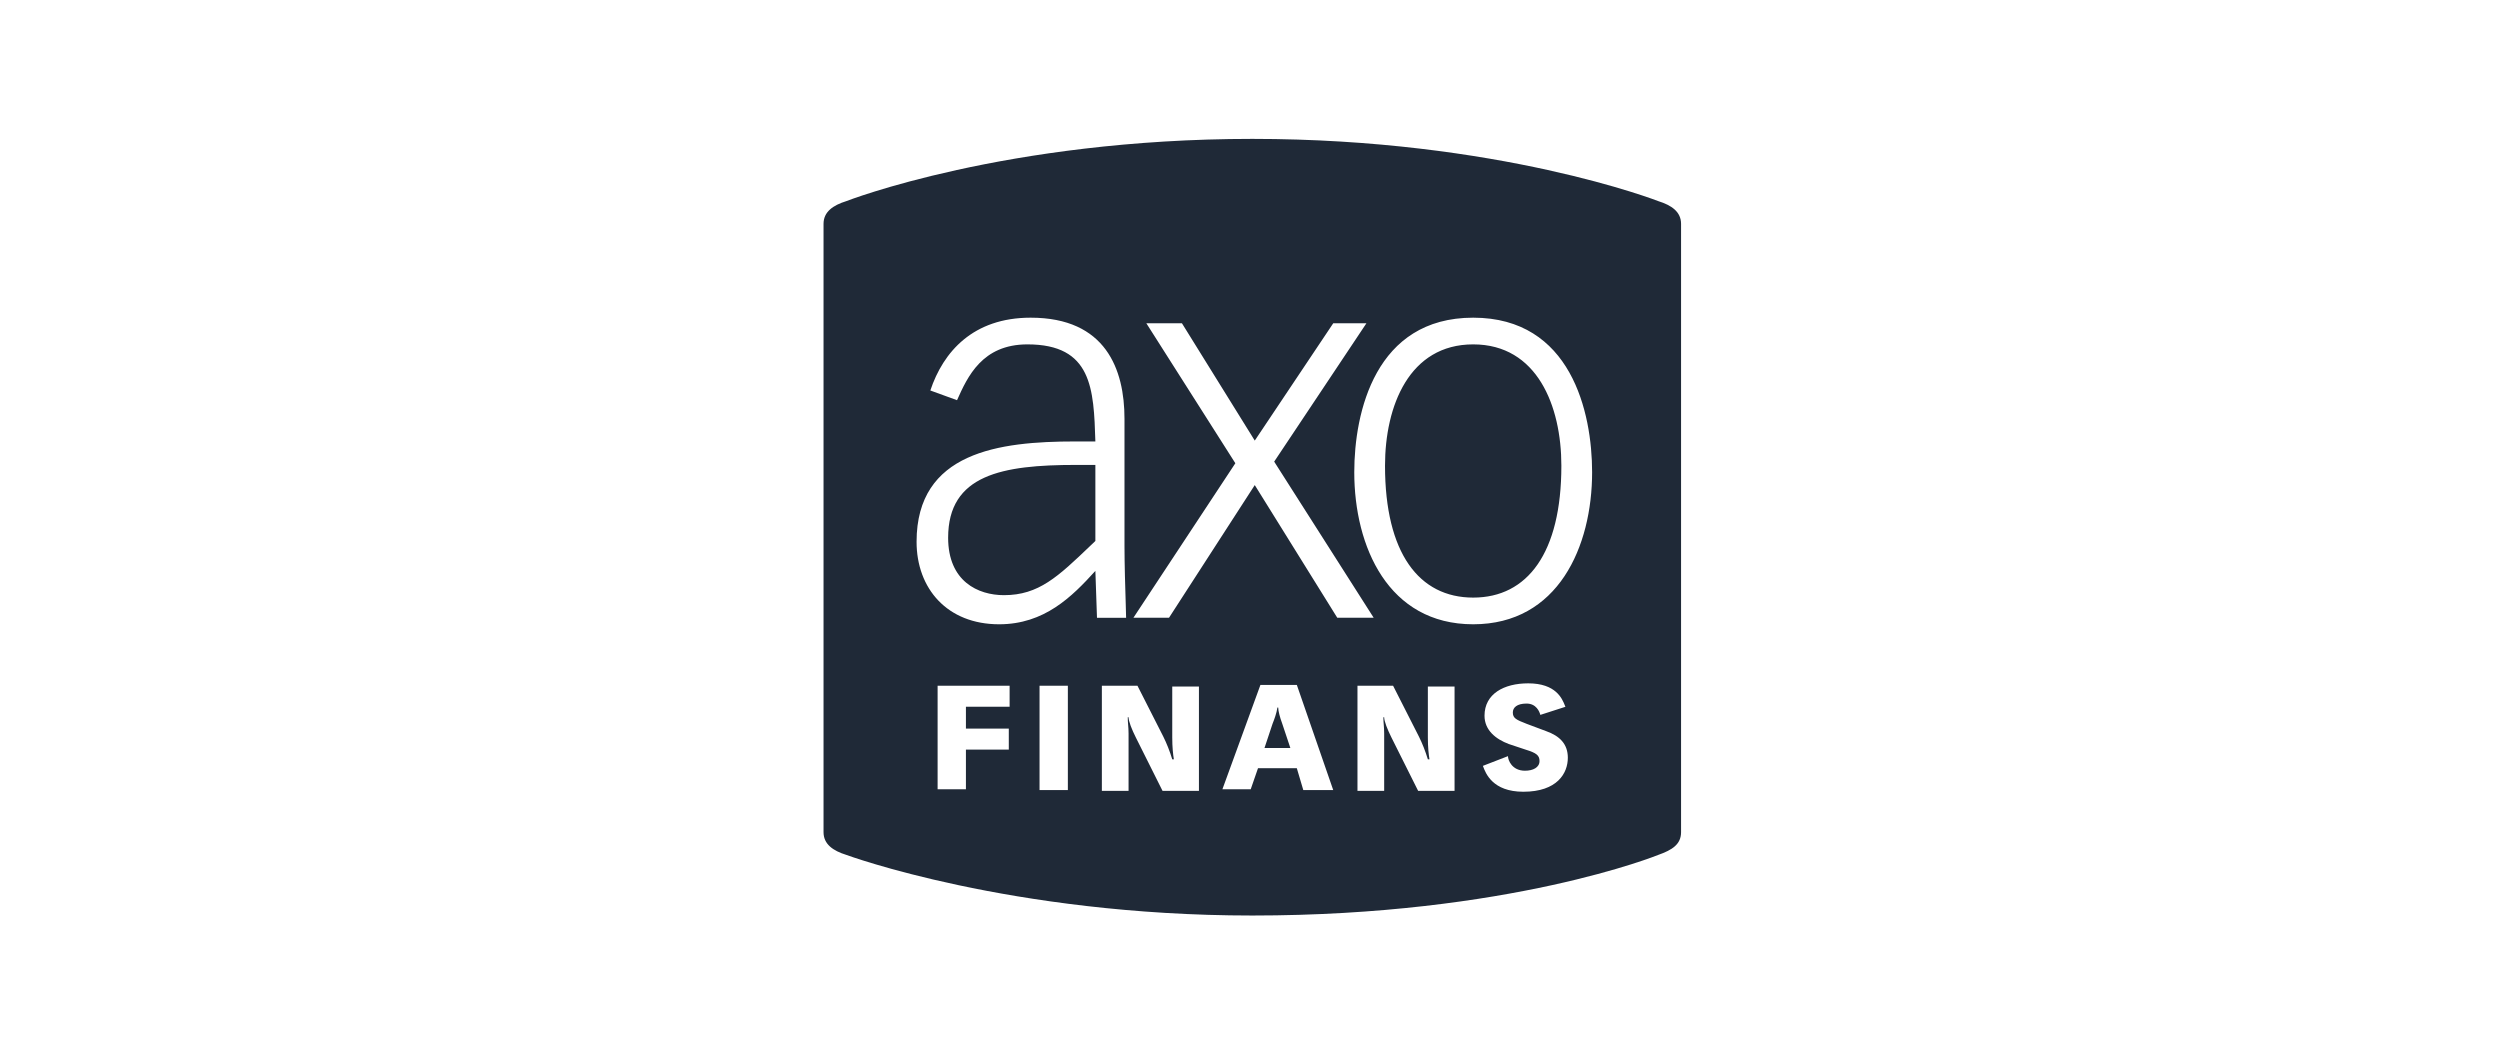 <svg width="181" height="76" viewBox="0 0 181 76" fill="none" xmlns="http://www.w3.org/2000/svg">
<path fill-rule="evenodd" clip-rule="evenodd" d="M120.069 61.891C121.065 61.539 121.709 61.129 121.709 60.251V16.205C121.709 15.327 121.007 14.858 120.069 14.565C120.069 14.565 108.531 10.055 90.667 10.055C72.803 10.055 61.264 14.565 61.264 14.565C60.327 14.858 59.624 15.327 59.624 16.205V60.251C59.624 61.129 60.327 61.598 61.264 61.891C61.264 61.891 73.154 66.284 90.667 66.284C109.292 66.284 120.069 61.891 120.069 61.891ZM73.096 49.646H67.883V57.143H69.933V54.273H73.037V52.75H69.933V51.169H73.096V49.646ZM75.263 49.646H77.313V57.202H75.263V49.646ZM82.352 49.646H79.775V57.26H81.708V53.102C81.708 52.859 81.692 52.664 81.677 52.476C81.663 52.299 81.649 52.128 81.649 51.93H81.708C81.708 52.223 81.942 52.809 82.235 53.395L84.168 57.26H86.803V49.705H84.871V53.395C84.871 54.097 84.929 54.624 84.988 54.976H84.871C84.695 54.39 84.46 53.804 84.226 53.336L82.352 49.646ZM96.526 57.202H94.359L93.89 55.62H91.079L90.552 57.143H88.502L91.255 49.587H93.89L96.526 57.202ZM93.422 54.156L92.836 52.399C92.66 51.93 92.543 51.462 92.543 51.227H92.485C92.426 51.637 92.25 52.106 92.133 52.399L91.548 54.156H93.422ZM100.859 49.646H98.281V57.26H100.214V53.102C100.214 52.859 100.199 52.664 100.184 52.476C100.169 52.299 100.156 52.128 100.156 51.93H100.214C100.214 52.223 100.449 52.809 100.741 53.395L102.674 57.26H105.31V49.705H103.377V53.395C103.377 54.097 103.436 54.624 103.494 54.976H103.377C103.201 54.39 102.967 53.804 102.733 53.336L100.859 49.646ZM109.177 54.745C109.177 55.038 109.47 55.8 110.407 55.8C110.993 55.8 111.461 55.565 111.461 55.097C111.461 54.687 111.227 54.511 110.466 54.277L109.236 53.867C108.299 53.515 107.479 52.871 107.479 51.817C107.479 50.235 108.884 49.474 110.641 49.474C112.657 49.474 113.102 50.589 113.296 51.075C113.305 51.097 113.313 51.117 113.321 51.137L113.326 51.148L113.336 51.172L111.52 51.758C111.461 51.524 111.227 50.938 110.524 50.938C109.821 50.938 109.529 51.231 109.529 51.583C109.529 51.992 109.763 52.11 110.524 52.403L111.93 52.93C112.926 53.281 113.511 53.867 113.511 54.862C113.511 55.975 112.75 57.322 110.29 57.322C108.059 57.322 107.56 55.982 107.374 55.483L107.361 55.448L109.177 54.745ZM74.619 23C70.46 23 68.293 25.46 67.356 28.271L69.289 28.974C70.05 27.276 71.105 24.933 74.385 24.933C79.07 24.933 79.187 28.154 79.305 31.961H77.84C72.335 31.961 66.36 32.723 66.36 39.224C66.36 42.621 68.586 45.198 72.335 45.198C75.615 45.198 77.606 43.207 79.305 41.333L79.422 44.73H81.53C81.53 44.601 81.519 44.227 81.503 43.716L81.503 43.715L81.503 43.715C81.468 42.603 81.413 40.84 81.413 39.517V30.321C81.413 26.748 80.066 23 74.619 23ZM77.899 33.66H79.305V39.166C79.188 39.276 79.074 39.385 78.963 39.492L78.962 39.493C76.598 41.755 75.203 43.09 72.686 43.09C70.812 43.09 68.645 42.094 68.645 38.931C68.645 34.363 72.569 33.66 77.899 33.66ZM82.996 23.406H85.573L90.845 31.899L96.526 23.406H98.928L92.251 33.422L99.455 44.726H96.819L90.845 35.12L84.636 44.726H82.059L89.439 33.539L82.996 23.406ZM115.269 34.187C115.269 29.853 113.746 23 106.659 23C99.572 23 98.049 29.853 98.049 34.187C98.049 39.575 100.509 45.198 106.659 45.198C112.809 45.198 115.269 39.575 115.269 34.187ZM113.043 33.718C113.043 40.044 110.583 43.266 106.659 43.266C102.735 43.266 100.275 40.044 100.275 33.718C100.275 29.384 102.032 24.933 106.659 24.933C111.286 24.933 113.043 29.384 113.043 33.718Z" fill="#1F2937"/>
</svg>
